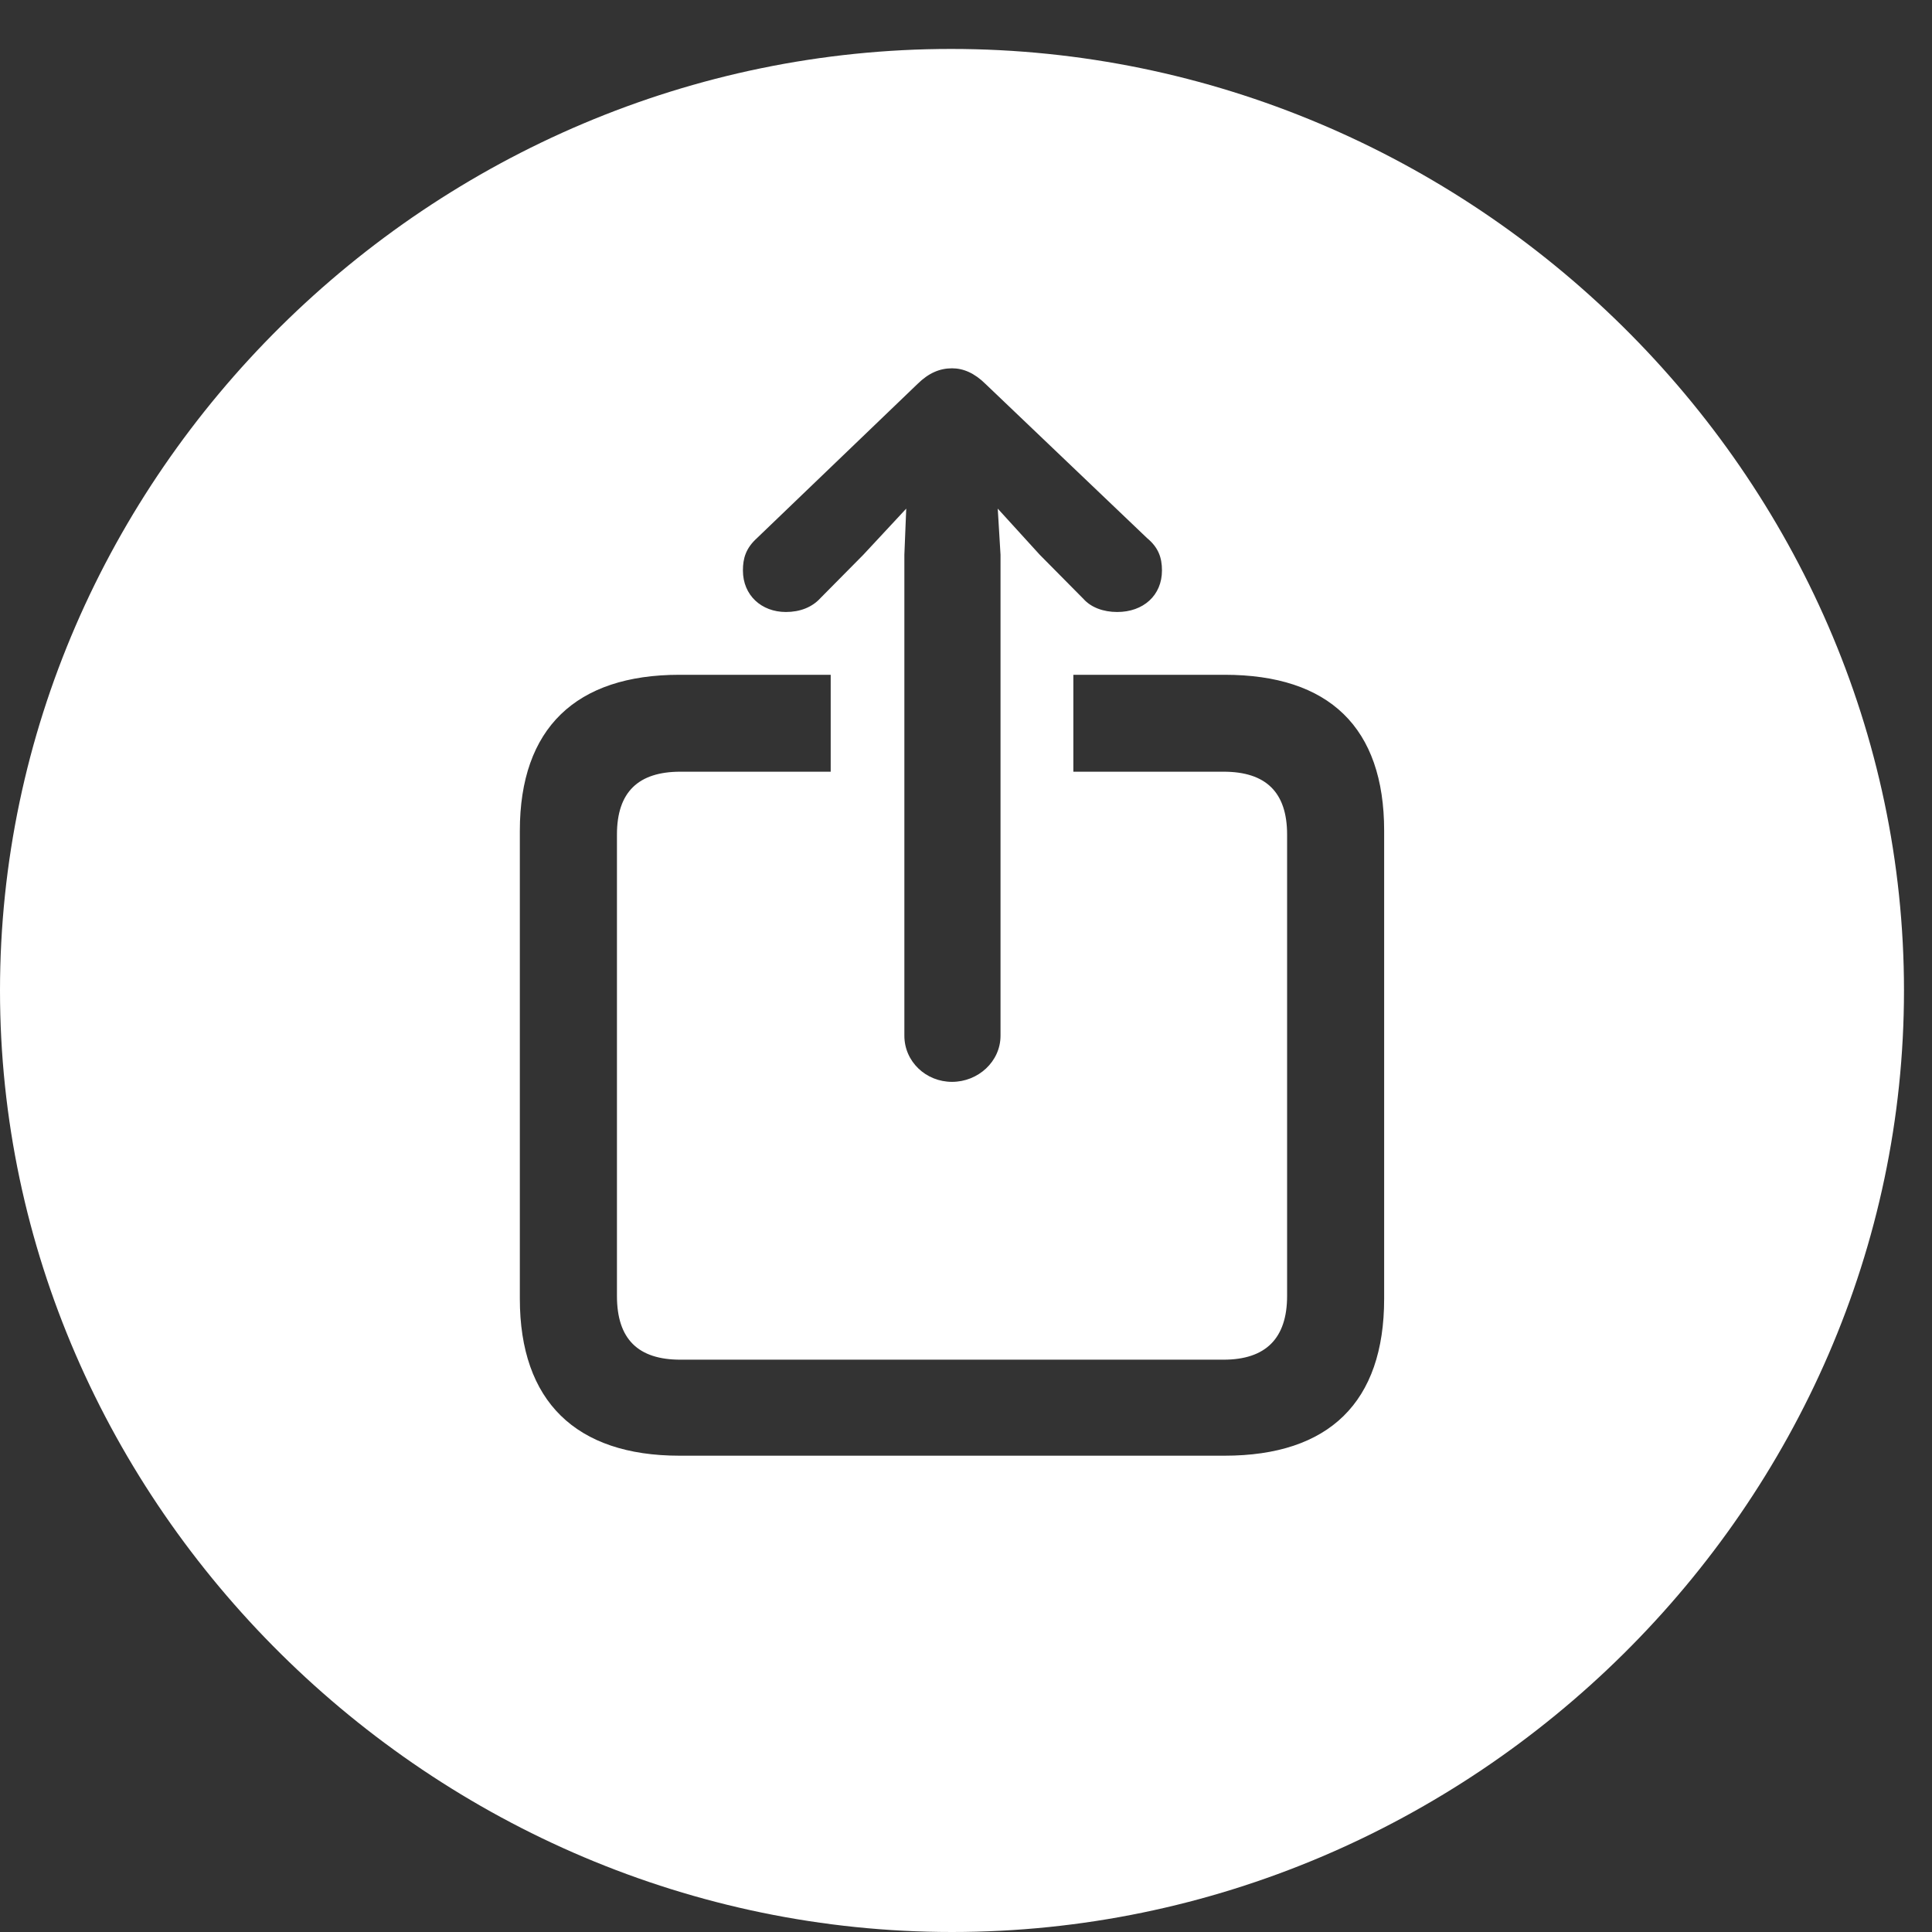 <svg width="30" height="30" viewBox="0 0 30 30" fill="none" xmlns="http://www.w3.org/2000/svg">
<rect x="0" y="0" width="30" height="30" fill="#333333" stroke="none"/>
<g clip-path="url(#clip0_56_65)">
<path d="M29.565 15.38C29.565 23.364 22.87 30 14.783 30C6.71 30 0 23.364 0 15.38C0 7.382 6.696 0.76 14.768 0.76C22.855 0.76 29.565 7.382 29.565 15.38ZM16.667 10.478V11.983H19C19.652 11.983 19.986 12.298 19.986 12.958V20.124C19.986 20.784 19.652 21.113 19 21.113H10.565C9.913 21.113 9.58 20.798 9.58 20.124V12.958C9.58 12.298 9.913 11.983 10.565 11.983H12.899V10.478H10.551C8.942 10.478 8.072 11.309 8.072 12.9V20.167C8.072 21.758 8.942 22.604 10.551 22.604H19.015C20.638 22.604 21.493 21.773 21.493 20.167V12.9C21.493 11.295 20.638 10.478 19.015 10.478H16.667ZM14.246 5.963L11.754 8.356C11.58 8.514 11.536 8.672 11.536 8.858C11.536 9.245 11.826 9.503 12.203 9.503C12.42 9.503 12.609 9.431 12.739 9.288L13.406 8.614L14.072 7.898L14.043 8.614V16.082C14.043 16.484 14.377 16.799 14.783 16.799C15.188 16.799 15.536 16.484 15.536 16.082V8.614L15.493 7.898L16.145 8.614L16.826 9.302C16.942 9.431 17.131 9.503 17.348 9.503C17.754 9.503 18.043 9.245 18.043 8.858C18.043 8.657 17.986 8.5 17.812 8.356L15.304 5.963C15.13 5.791 14.957 5.719 14.783 5.719C14.594 5.719 14.42 5.791 14.246 5.963Z" fill="white" fill-opacity="1.0"/>
</g>
<defs>
<clipPath id="clip0_56_65">
<rect width="30" height="30" fill="white"/>
</clipPath>
</defs>
</svg>
